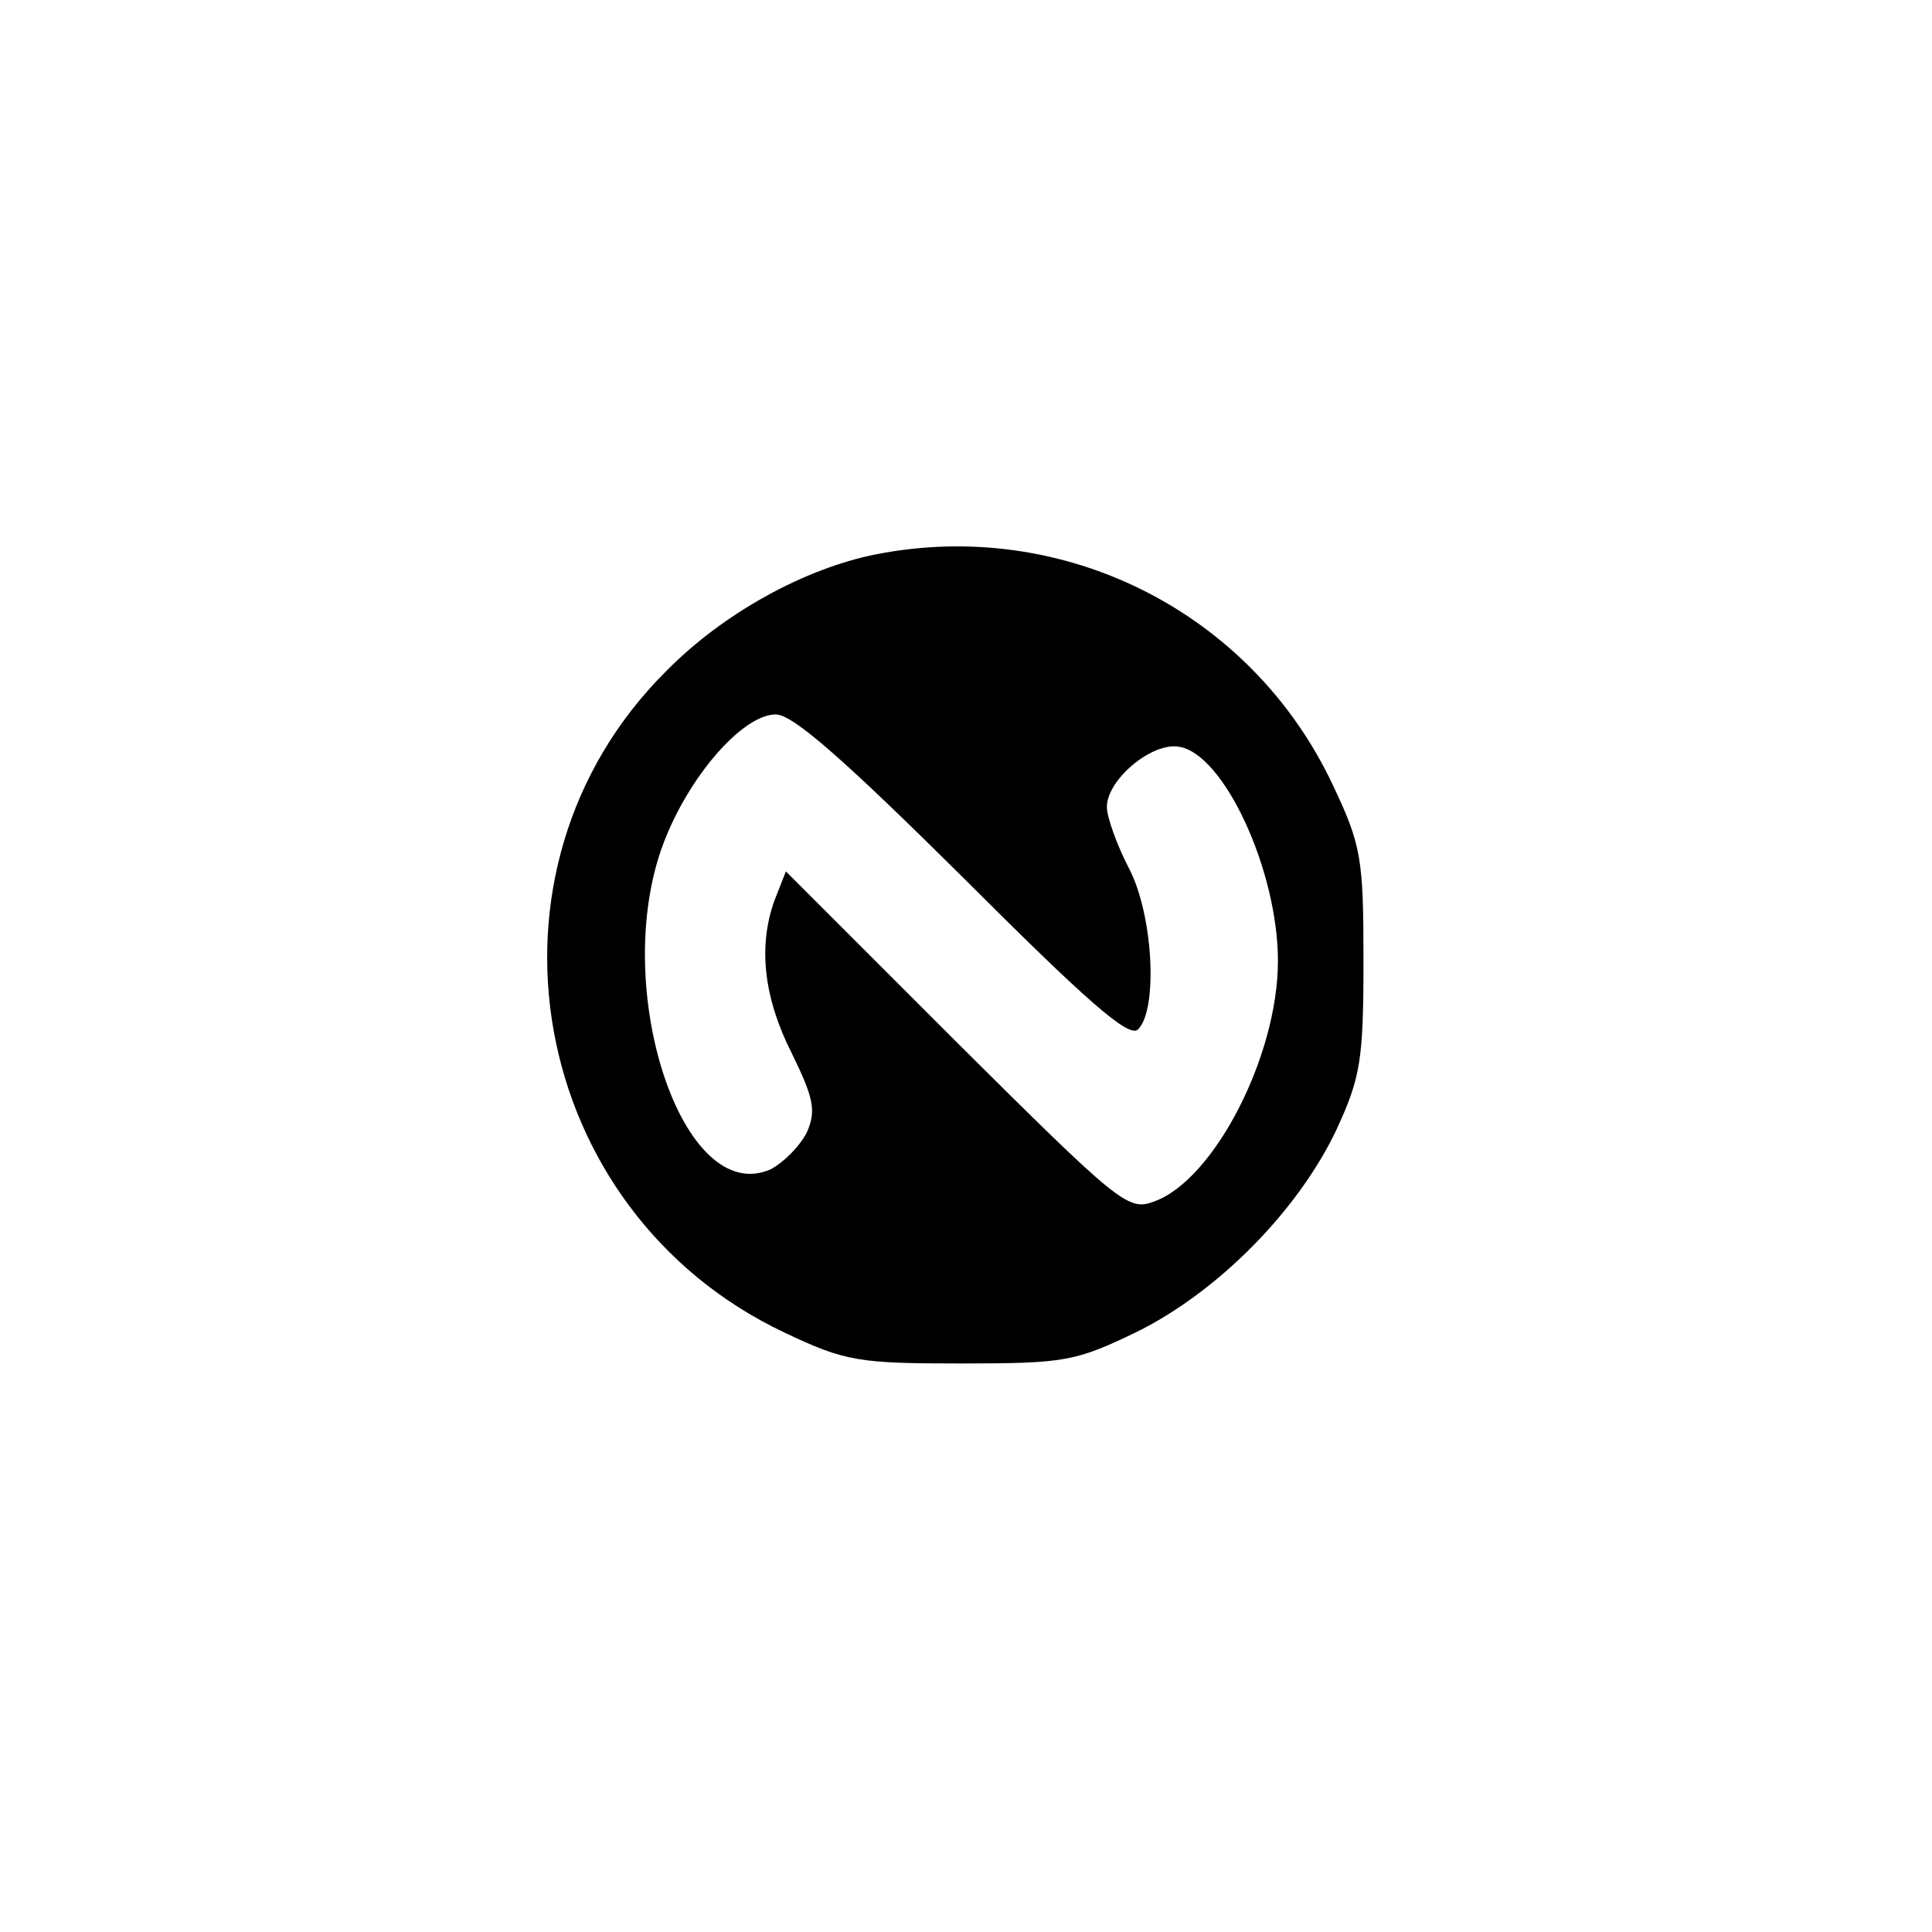 <?xml version="1.0" standalone="no"?>
<!DOCTYPE svg PUBLIC "-//W3C//DTD SVG 20010904//EN"
 "http://www.w3.org/TR/2001/REC-SVG-20010904/DTD/svg10.dtd">
<svg version="1.0" xmlns="http://www.w3.org/2000/svg"
 width="192pt" height="192pt" viewBox="0 0 192 192"
 preserveAspectRatio="xMidYMid meet">
<g transform="translate(0,192) scale(0.1,-0.1)"
fill="#000000" stroke="none">
811 c445 -92 729 -532 635 -987 -62 -301 -295 -546 -601 -630 -91 -26 -329
-26 -420 0 -291 80 -516 305 -596 596 -26 91 -26 329 0 420 120 433 542 692
982 601z"/>
<path d="M870 1369 c-70 -14 -151 -58 -208 -116 -199 -198 -138 -536 117 -657
61 -29 74 -31 176 -31 104 0 114 2 176 32 80 40 159 120 197 200 24 52 27 69
27 168 0 102 -2 115 -31 176 -81 171 -267 265 -454 228z m87 -321 c123 -123
165 -160 174 -151 20 20 15 114 -9 160 -12 23 -22 51 -22 61 0 27 44 64 71 60
45 -6 99 -123 99 -213 0 -95 -64 -218 -123 -239 -26 -10 -35 -2 -197 159
l-169 169 -11 -28 c-17 -46 -11 -98 17 -153 22 -45 24 -57 15 -78 -7 -14 -23
-30 -36 -37 -88 -39 -160 181 -107 323 25 67 79 129 112 129 17 0 68 -45 186
-162z"/>
</g>
</svg>
